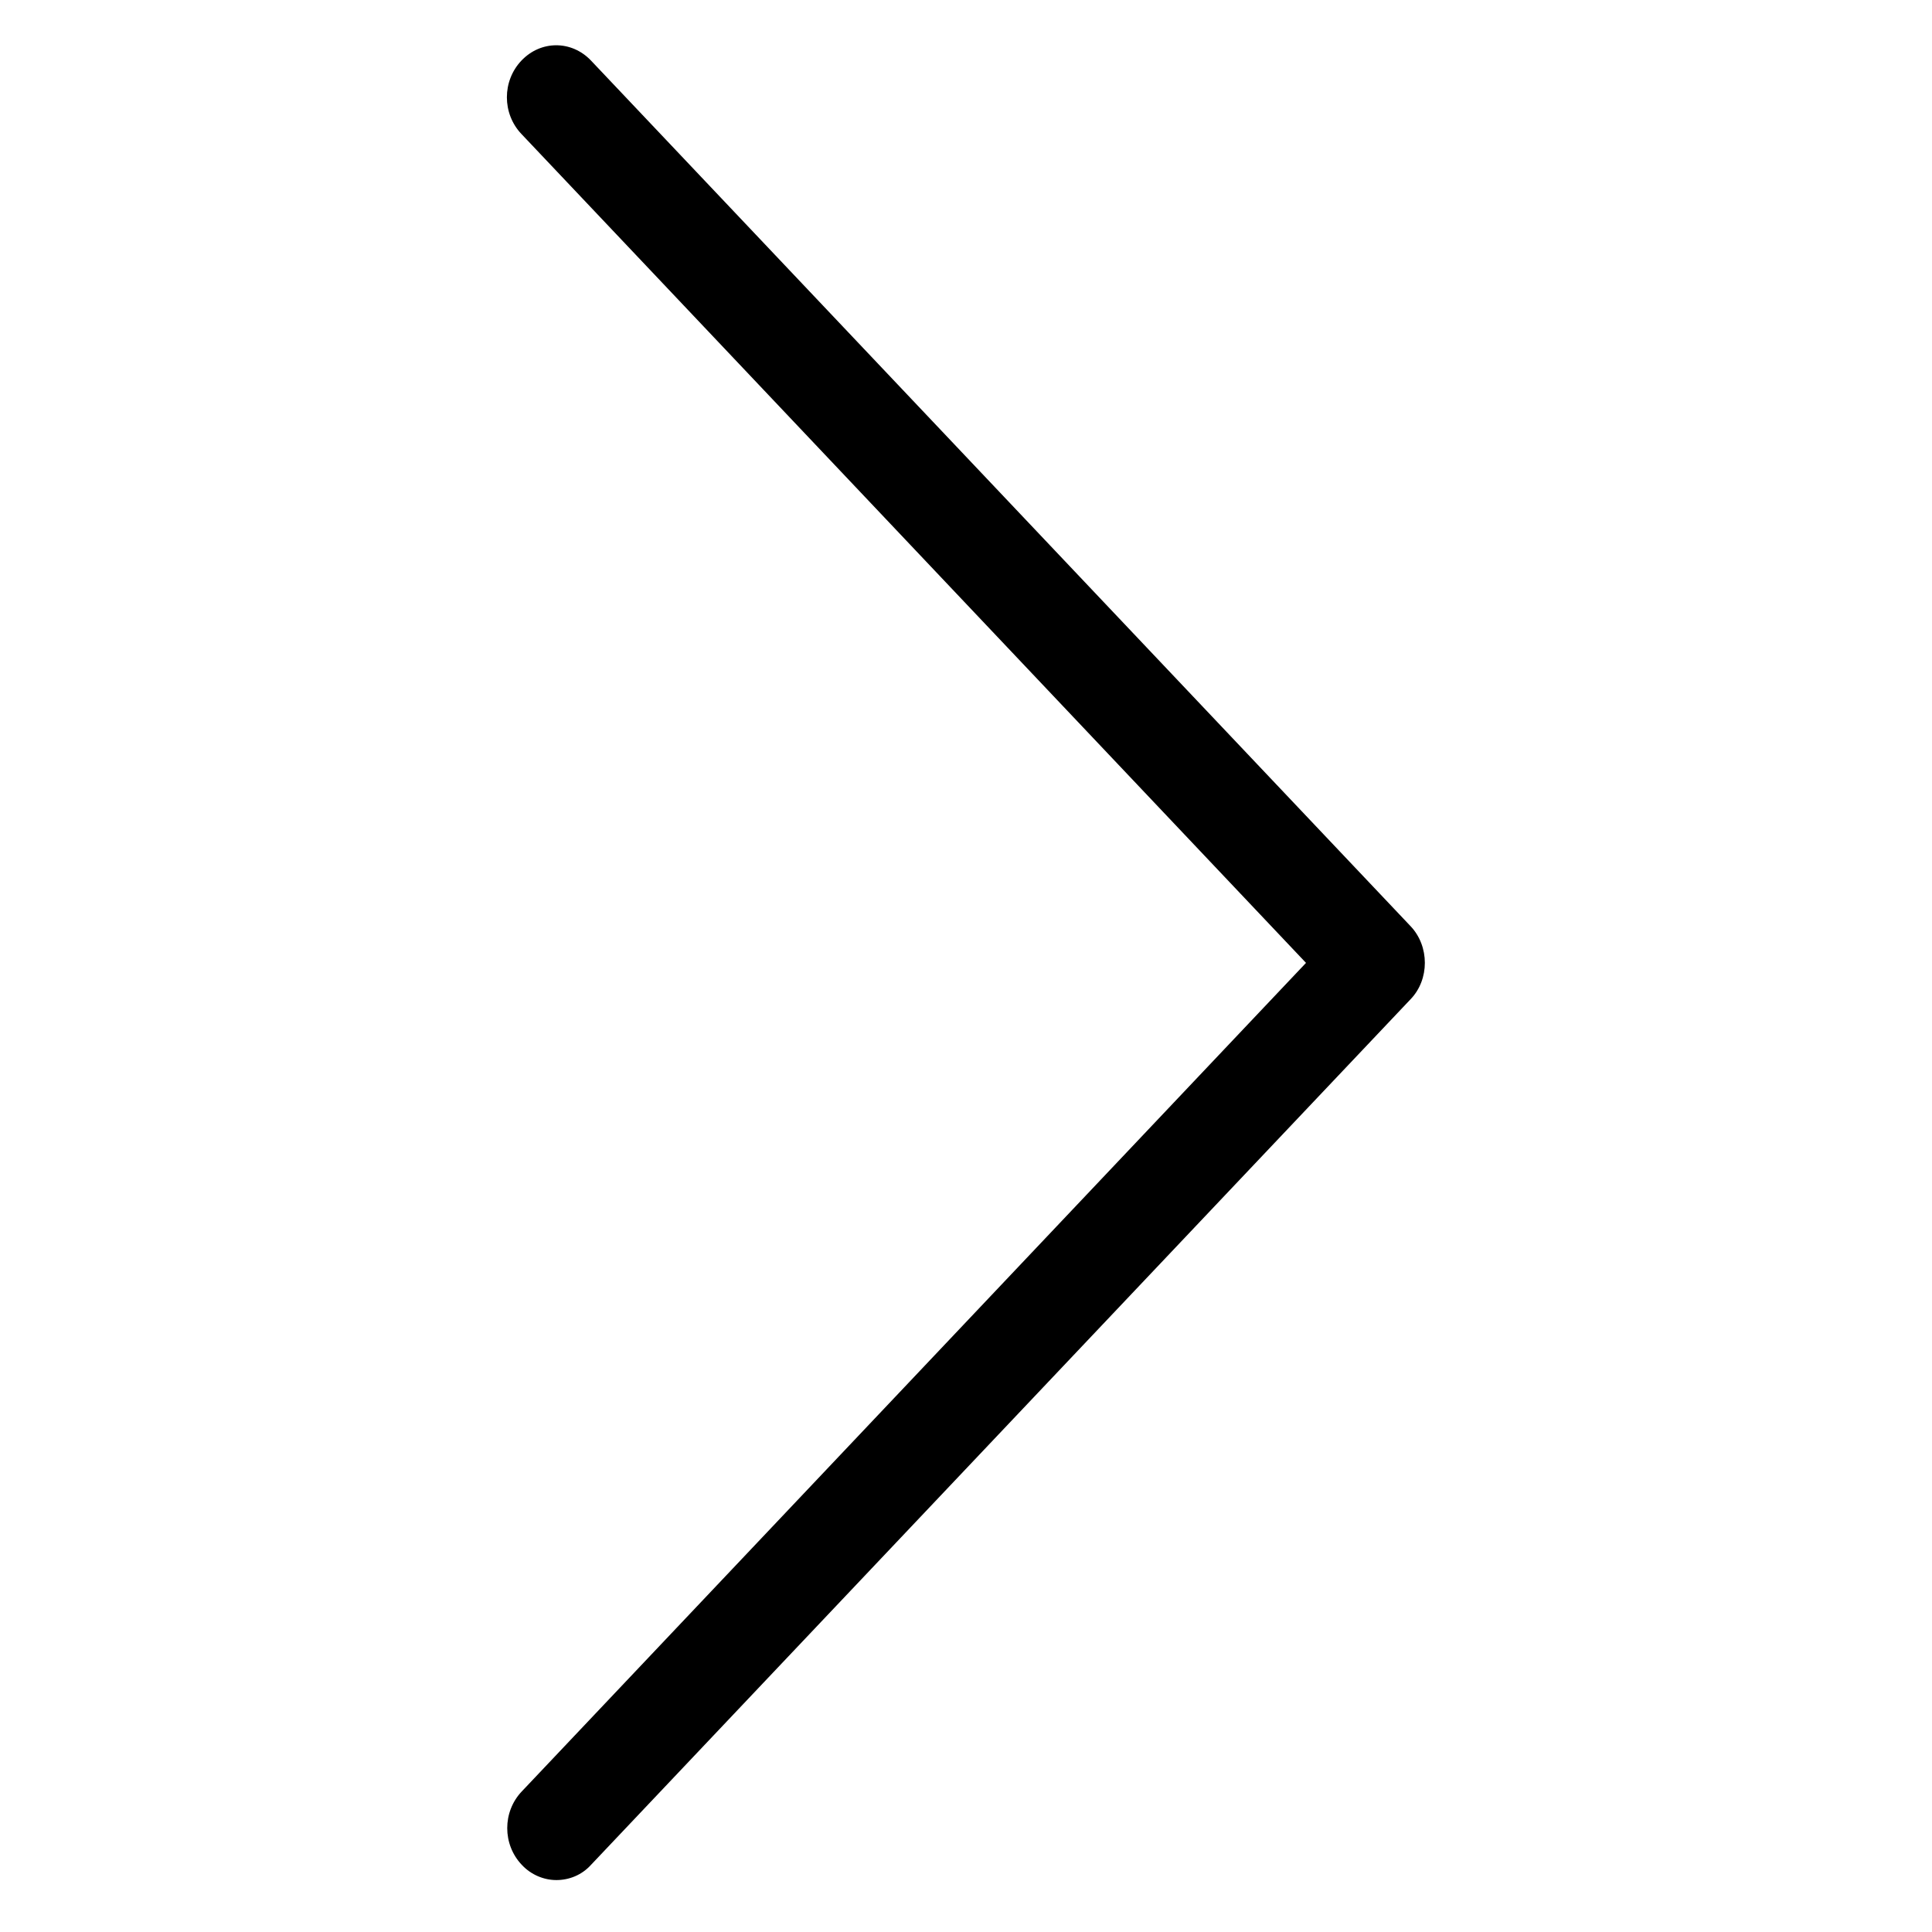 <svg xmlns="http://www.w3.org/2000/svg" viewBox="0 0 558 558"><path d="M407.4 267.5l-236.7-250c-5.6-5.9-14.5-5.9-20.1 0-5.6 5.9-5.6 15.3 0 21.2l226.6 239.4-226.5 239.3c-5.6 5.9-5.6 15.3 0 21.2 2.7 2.9 6.4 4.4 10 4.4 3.6 0 7.3-1.4 10-4.4l236.7-250c5.5-5.7 5.5-15.3 0-21.1zm0 0"/></svg>